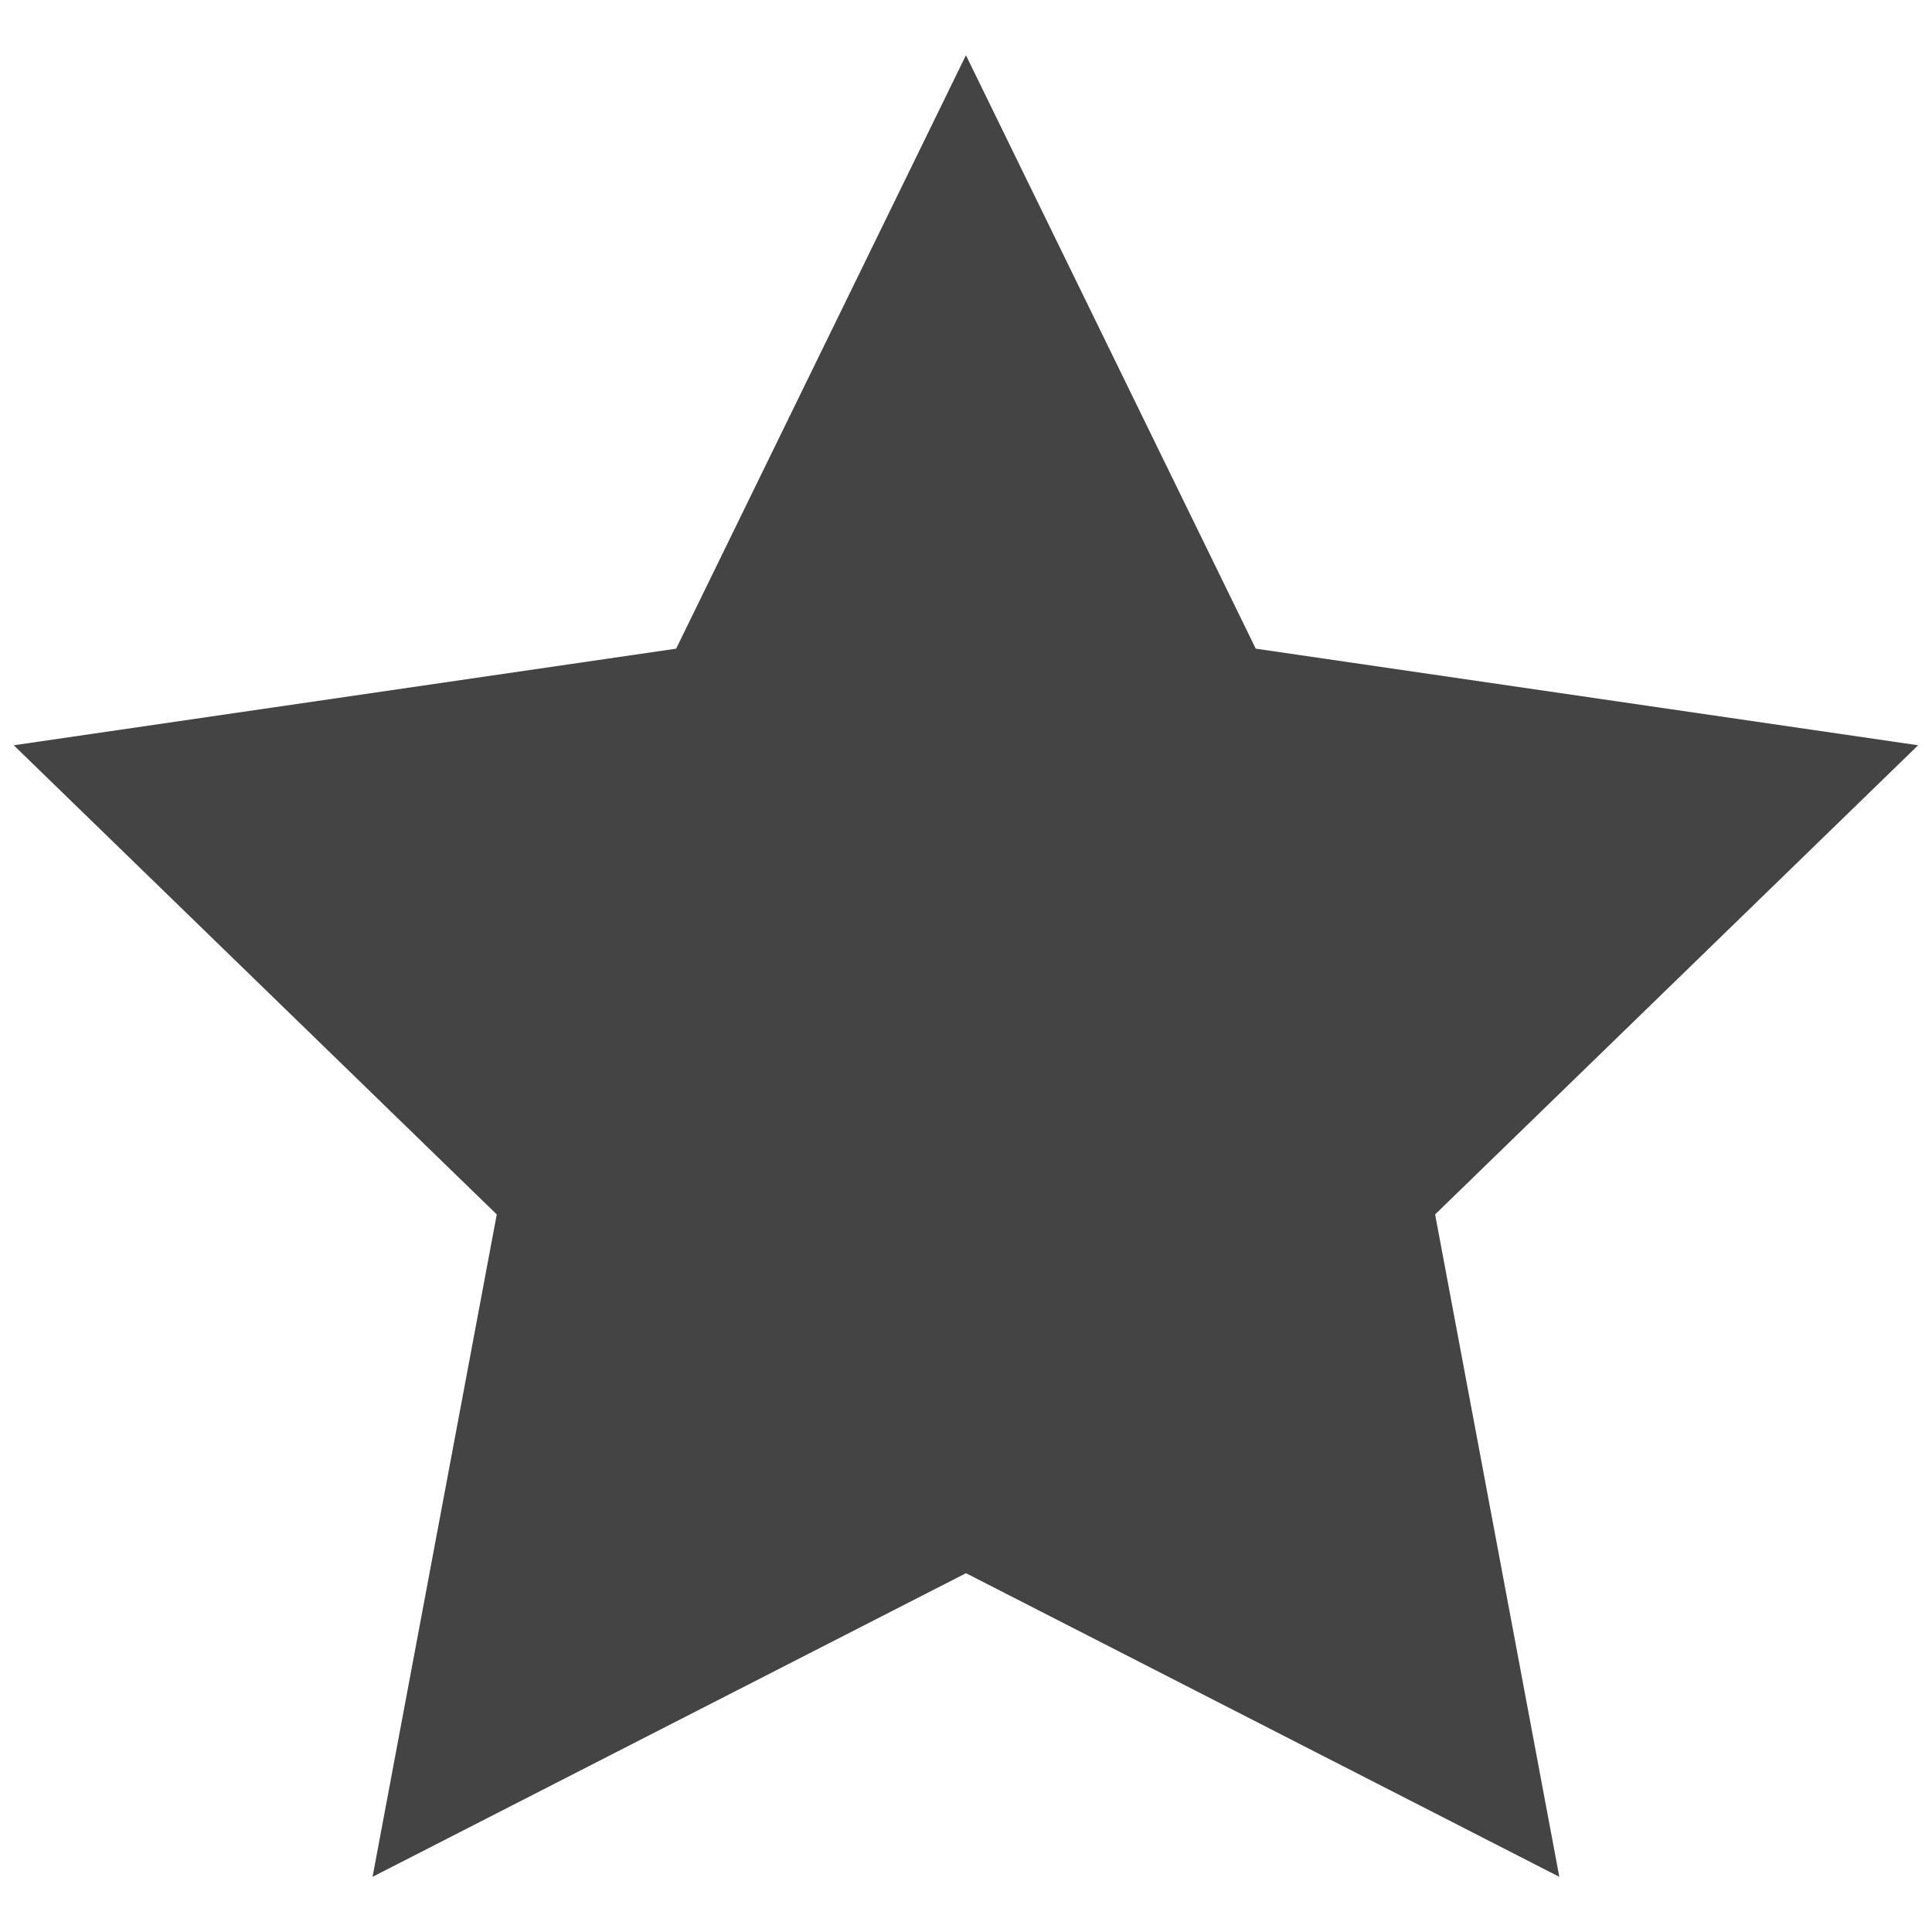 <?xml version="1.0" encoding="utf-8"?>
<!-- Generated by IcoMoon.io -->
<!DOCTYPE svg PUBLIC "-//W3C//DTD SVG 1.1//EN" "http://www.w3.org/Graphics/SVG/1.1/DTD/svg11.dtd">
<svg version="1.1" xmlns="http://www.w3.org/2000/svg" xmlns:xlink="http://www.w3.org/1999/xlink" width="32" height="32" viewBox="0 0 32 32">
<path fill="#444444" d="M16 26.057l-9.829 5.029 2.057-10.971-8-7.771 10.971-1.6 4.8-9.829 4.8 9.829 10.971 1.6-8 7.771 2.057 10.971z"></path>
</svg>

